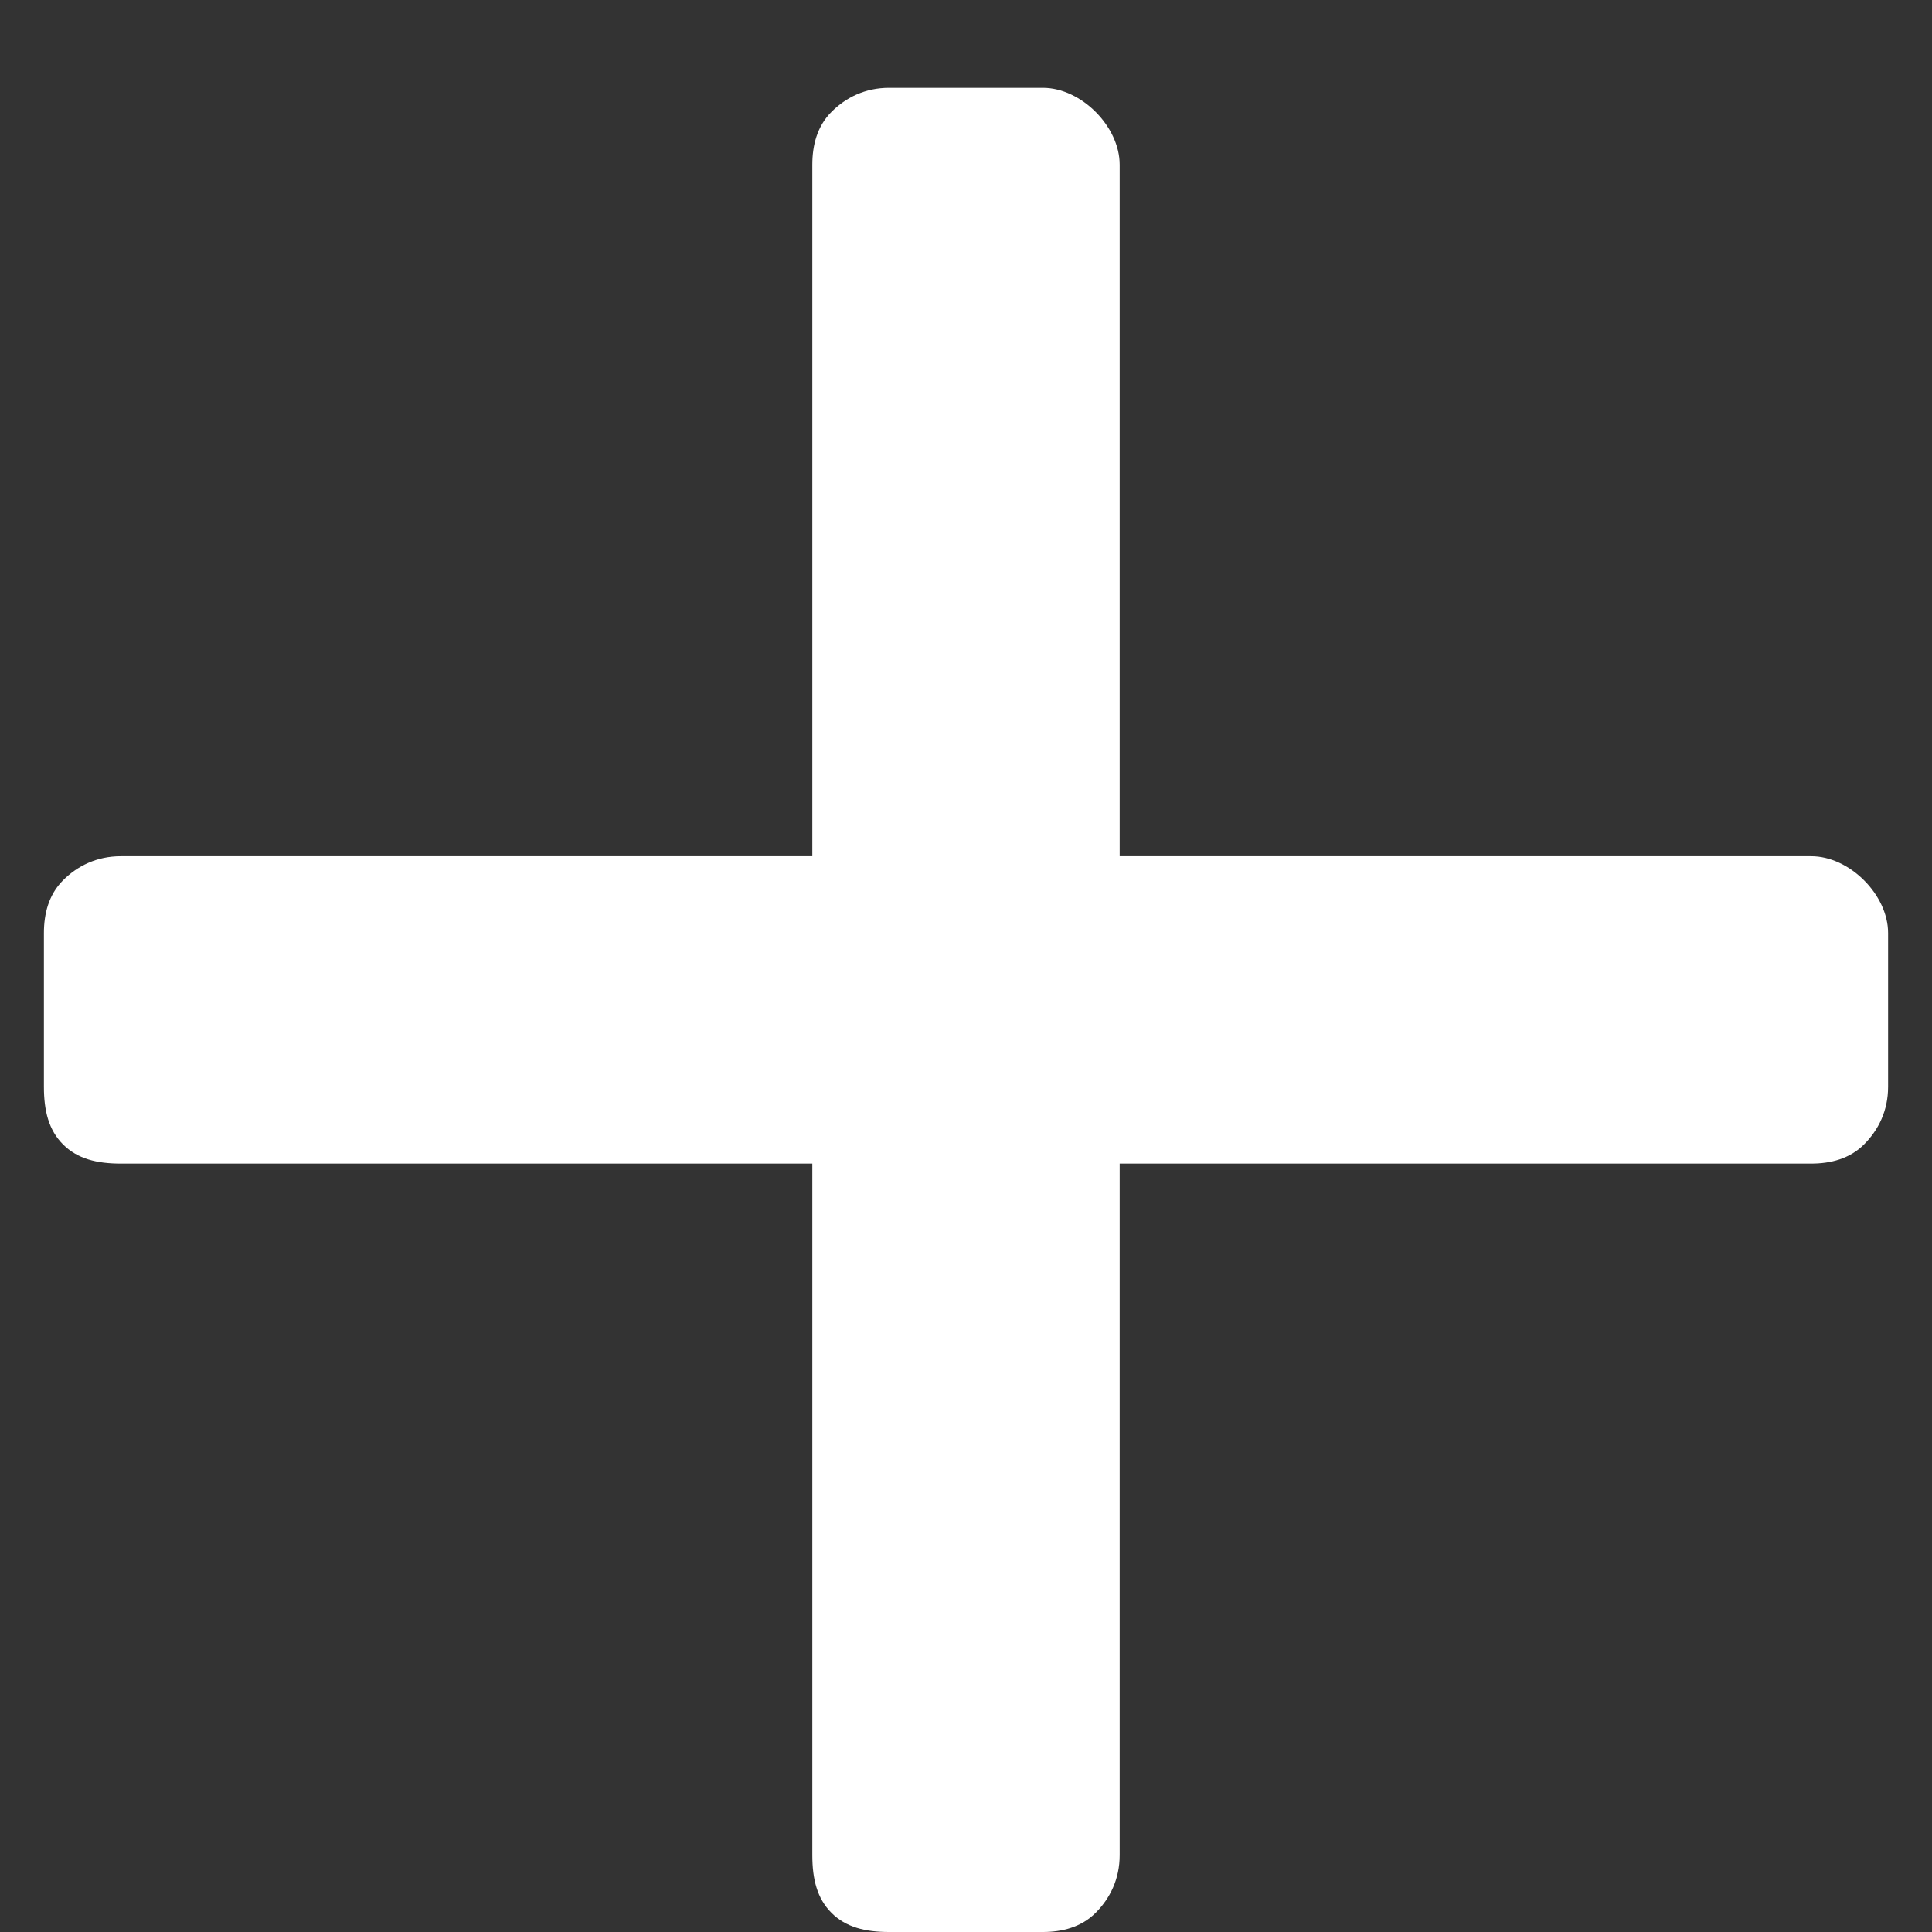 <svg width="11" height="11" viewBox="0 0 11 11" fill="none" xmlns="http://www.w3.org/2000/svg">
<rect x="0" y="0" width="11" height="11" fill="#333333" stroke="none"/>
<path d="M10.312 4.875C10.422 4.875 10.531 4.93 10.613 5.012C10.695 5.094 10.75 5.203 10.75 5.312V6.188C10.75 6.324 10.695 6.434 10.613 6.516C10.531 6.598 10.422 6.625 10.312 6.625H6.375V10.562C6.375 10.699 6.32 10.809 6.238 10.891C6.156 10.973 6.047 11 5.938 11H5.062C4.926 11 4.816 10.973 4.734 10.891C4.652 10.809 4.625 10.699 4.625 10.562V6.625H0.688C0.551 6.625 0.441 6.598 0.359 6.516C0.277 6.434 0.25 6.324 0.25 6.188V5.312C0.25 5.203 0.277 5.094 0.359 5.012C0.441 4.93 0.551 4.875 0.688 4.875H4.625V0.938C4.625 0.828 4.652 0.719 4.734 0.637C4.816 0.555 4.926 0.5 5.062 0.5H5.938C6.047 0.5 6.156 0.555 6.238 0.637C6.32 0.719 6.375 0.828 6.375 0.938V4.875H10.312Z" fill="white"/>
</svg>
